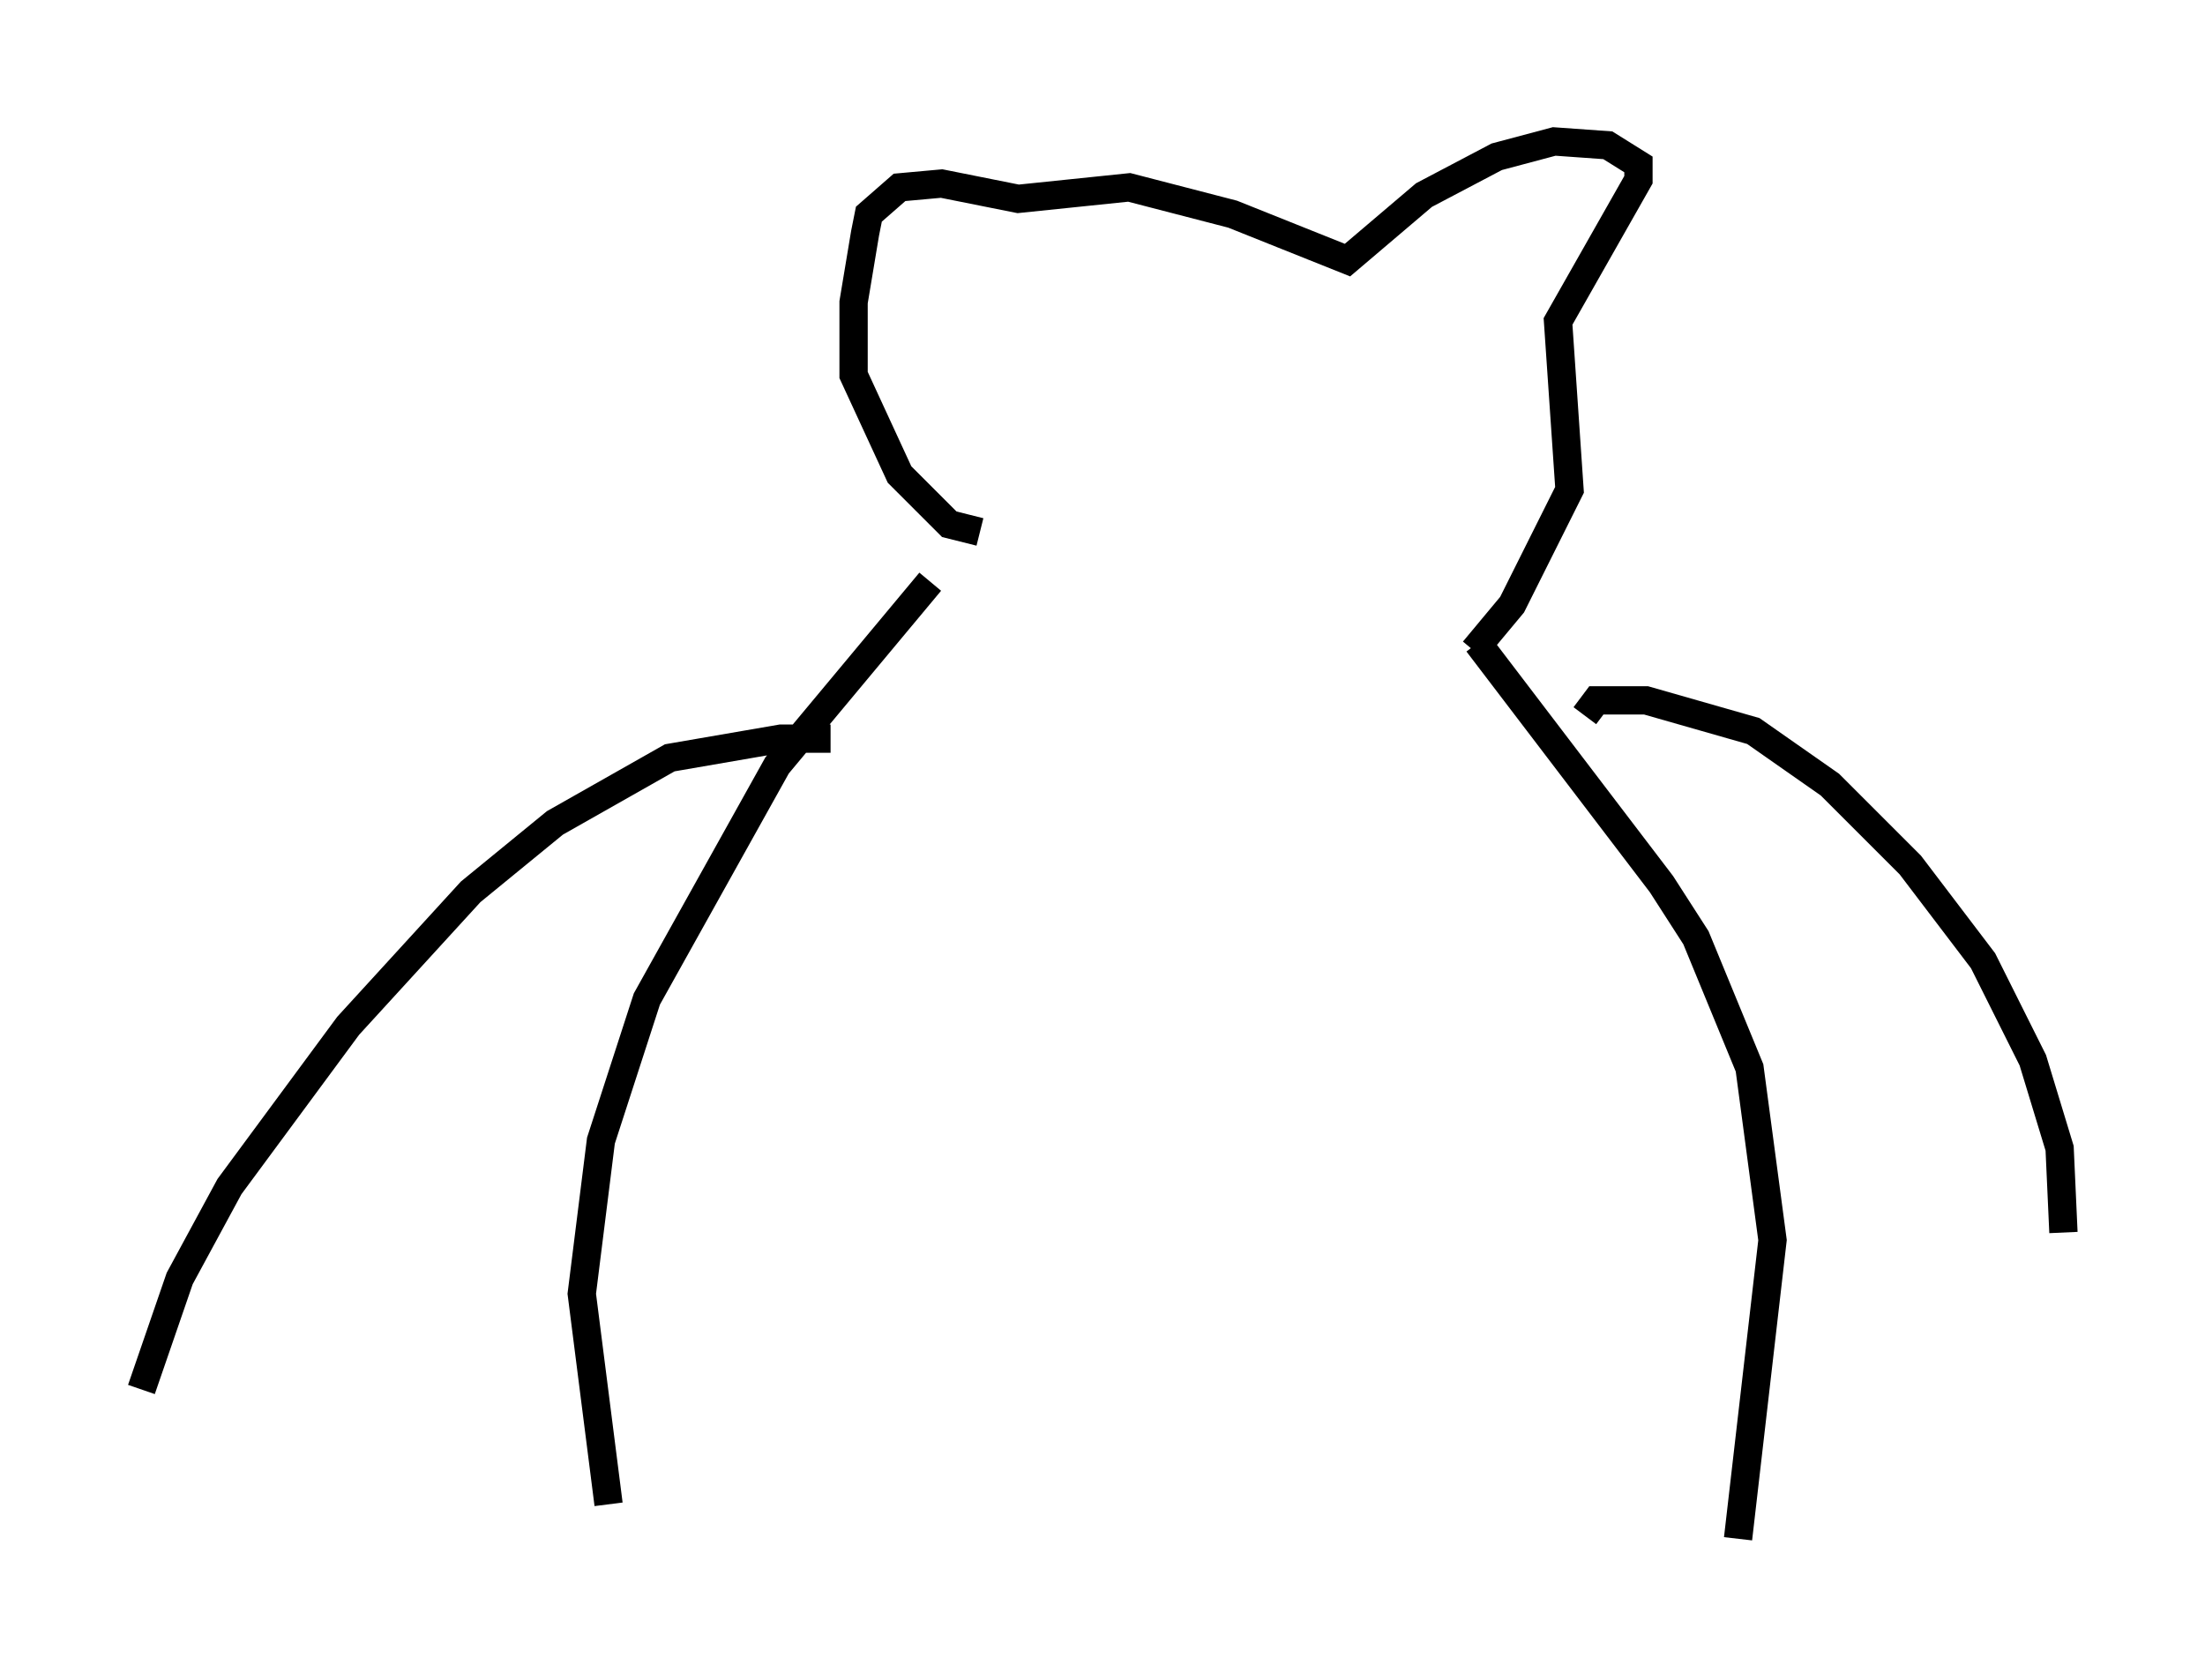 <?xml version="1.0" encoding="utf-8" ?>
<svg baseProfile="full" height="59.391" version="1.1" width="77.929" xmlns="http://www.w3.org/2000/svg" xmlns:ev="http://www.w3.org/2001/xml-events" xmlns:xlink="http://www.w3.org/1999/xlink"><defs /><rect fill="white" height="59.391" width="77.929" x="0" y="0" /><path d="M34.77, 19.073 m-1.894, 1.488 l-5.413, 6.495 -4.601, 8.254 l-1.624, 5.007 -0.677, 5.413 l0.947, 7.442 m30.717, -30.446 l6.495, 8.525 1.218, 1.894 l1.894, 4.601 0.812, 6.089 l-1.218, 10.555 m-26.793, -35.588 l-1.083, -0.271 -1.759, -1.759 l-1.624, -3.518 0.0, -2.571 l0.406, -2.436 0.135, -0.677 l1.083, -0.947 1.488, -0.135 l2.706, 0.541 3.924, -0.406 l3.654, 0.947 4.059, 1.624 l2.706, -2.3 2.571, -1.353 l2.03, -0.541 1.894, 0.135 l1.083, 0.677 0.0, 0.541 l-2.842, 5.007 0.406, 5.954 l-2.03, 4.059 -1.353, 1.624 m-22.733, 3.112 l-1.759, 0.0 -3.924, 0.677 l-4.059, 2.3 -2.977, 2.436 l-4.33, 4.736 -4.195, 5.683 l-1.759, 3.248 -1.353, 3.924 m51.014, -23.816 l0.406, -0.541 1.759, 0.0 l3.789, 1.083 2.706, 1.894 l2.842, 2.842 2.571, 3.383 l1.759, 3.518 0.947, 3.112 l0.135, 2.977 " fill="none" stroke="black" stroke-width="1" /></svg>